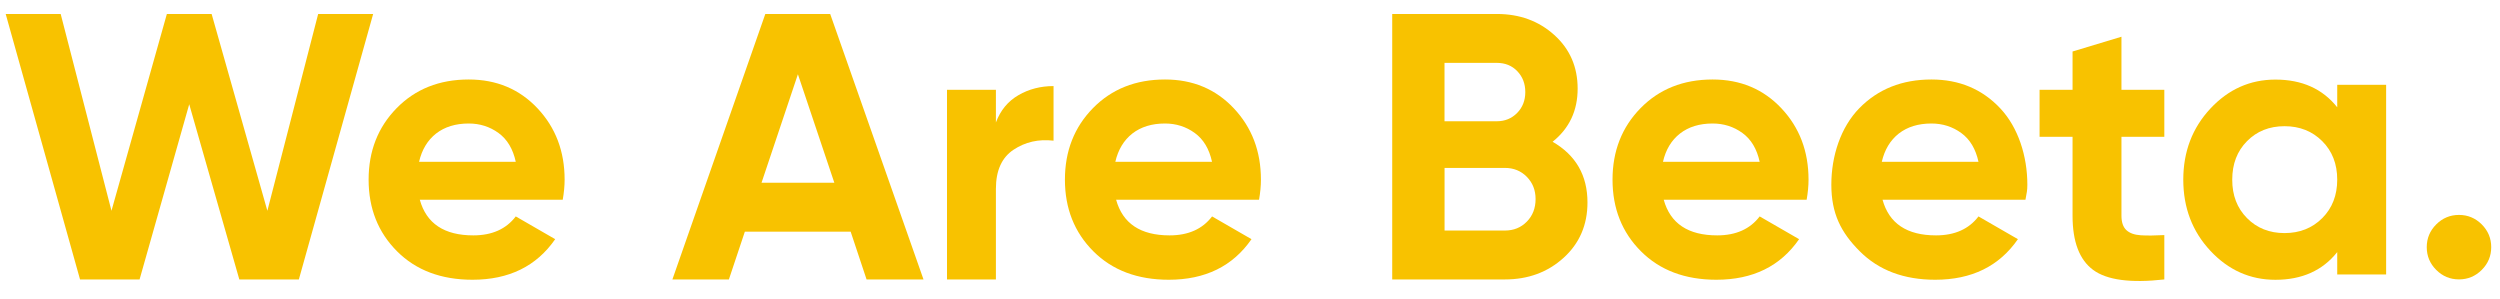 <?xml version="1.0" encoding="utf-8"?>
<!-- Generator: Adobe Illustrator 23.0.3, SVG Export Plug-In . SVG Version: 6.00 Build 0)  -->
<svg version="1.1" id="Capa_1" xmlns="http://www.w3.org/2000/svg" xmlns:xlink="http://www.w3.org/1999/xlink" x="0px" y="0px"
	 viewBox="0 0 501 60" style="enable-background:new 0 0 501 60;" xml:space="preserve">
<style type="text/css">
	.st0{fill:#F8C200;}
</style>
<g>
	<path class="st0" d="M16.04,56L1.14,2.8h11.02l10.18,39.44L33.44,2.8h8.97l11.17,39.44L63.76,2.8h11.02L59.89,56H47.96L37.92,20.89
		L27.97,56H16.04z"/>
	<path class="st0" d="M84.13,40.03c1.32,4.76,4.89,7.14,10.72,7.14c3.75,0,6.59-1.27,8.51-3.8l7.9,4.56
		c-3.75,5.42-9.27,8.13-16.57,8.13c-6.28,0-11.32-1.9-15.12-5.7c-3.8-3.8-5.7-8.59-5.7-14.36c0-5.73,1.87-10.5,5.62-14.33
		c3.75-3.82,8.56-5.74,14.44-5.74c5.57,0,10.17,1.93,13.79,5.78c3.62,3.85,5.43,8.61,5.43,14.29c0,1.27-0.13,2.61-0.38,4.03H84.13z
		 M83.98,32.43h19.38c-0.56-2.58-1.71-4.51-3.46-5.78c-1.75-1.27-3.74-1.9-5.97-1.9c-2.63,0-4.81,0.67-6.54,2.01
		C85.68,28.11,84.54,30,83.98,32.43z"/>
	<path class="st0" d="M173.66,56l-3.19-9.58h-21.2L146.07,56h-11.32l18.62-53.2h13l18.7,53.2H173.66z M152.61,36.62h14.59
		l-7.3-21.74L152.61,36.62z"/>
	<path class="st0" d="M199.58,24.54c0.91-2.43,2.42-4.26,4.52-5.47c2.1-1.22,4.45-1.82,7.03-1.82v10.94
		c-2.99-0.35-5.66,0.25-8.02,1.82c-2.36,1.57-3.53,4.18-3.53,7.83V56h-9.8V18h9.8V24.54z"/>
	<path class="st0" d="M223.67,40.03c1.32,4.76,4.89,7.14,10.72,7.14c3.75,0,6.59-1.27,8.51-3.8l7.9,4.56
		c-3.75,5.42-9.27,8.13-16.57,8.13c-6.28,0-11.32-1.9-15.12-5.7c-3.8-3.8-5.7-8.59-5.7-14.36c0-5.73,1.87-10.5,5.62-14.33
		c3.75-3.82,8.56-5.74,14.44-5.74c5.57,0,10.17,1.93,13.79,5.78c3.62,3.85,5.43,8.61,5.43,14.29c0,1.27-0.13,2.61-0.38,4.03H223.67z
		 M223.51,32.43h19.38c-0.56-2.58-1.71-4.51-3.46-5.78c-1.75-1.27-3.74-1.9-5.97-1.9c-2.63,0-4.81,0.67-6.54,2.01
		C225.21,28.11,224.07,30,223.51,32.43z"/>
	<path class="st0" d="M311.14,28.41c4.66,2.69,6.99,6.74,6.99,12.16c0,4.51-1.6,8.21-4.79,11.1S306.23,56,301.57,56h-22.57V2.8
		h20.98c4.56,0,8.4,1.41,11.51,4.22c3.12,2.81,4.67,6.4,4.67,10.75C316.16,22.18,314.49,25.73,311.14,28.41z M299.97,12.6h-10.49
		v11.7h10.49c1.62,0,2.98-0.56,4.07-1.67c1.09-1.11,1.63-2.51,1.63-4.18s-0.53-3.06-1.6-4.18C303.01,13.16,301.64,12.6,299.97,12.6z
		 M301.57,46.2c1.77,0,3.24-0.59,4.41-1.79c1.17-1.19,1.75-2.7,1.75-4.52c0-1.77-0.58-3.25-1.75-4.45
		c-1.17-1.19-2.63-1.79-4.41-1.79h-12.08V46.2H301.57z"/>
	<path class="st0" d="M333.41,40.03c1.32,4.76,4.89,7.14,10.72,7.14c3.75,0,6.59-1.27,8.51-3.8l7.9,4.56
		c-3.75,5.42-9.27,8.13-16.57,8.13c-6.28,0-11.32-1.9-15.12-5.7c-3.8-3.8-5.7-8.59-5.7-14.36c0-5.73,1.87-10.5,5.62-14.33
		c3.75-3.82,8.56-5.74,14.44-5.74c5.57,0,10.17,1.93,13.79,5.78c3.62,3.85,5.43,8.61,5.43,14.29c0,1.27-0.13,2.61-0.38,4.03H333.41z
		 M333.26,32.43h19.38c-0.56-2.58-1.71-4.51-3.46-5.78c-1.75-1.27-3.74-1.9-5.97-1.9c-2.64,0-4.81,0.67-6.54,2.01
		C334.95,28.11,333.81,30,333.26,32.43z"/>
	<path class="st0" d="M377.26,40.03c1.32,4.76,4.89,7.14,10.72,7.14c3.75,0,6.59-1.27,8.51-3.8l7.9,4.56
		c-3.75,5.42-9.27,8.13-16.57,8.13c-6.28,0-11.32-1.9-15.12-5.7c-3.8-3.8-5.7-7.59-5.7-13.36c0-5.73,1.87-11.5,5.62-15.33
		c3.75-3.82,8.56-5.74,14.44-5.74c5.57,0,10.17,1.93,13.79,5.78c3.62,3.85,5.43,9.61,5.43,15.29c0,1.27-0.13,1.61-0.38,3.03H377.26z
		 M377.11,32.43h19.38c-0.56-2.58-1.71-4.51-3.46-5.78c-1.75-1.27-3.74-1.9-5.97-1.9c-2.64,0-4.81,0.67-6.54,2.01
		C378.81,28.11,377.67,30,377.11,32.43z"/>
	<path class="st0" d="M433.73,27.42h-8.59v15.81c0,1.32,0.33,2.28,0.99,2.89c0.66,0.61,1.62,0.95,2.89,1.03
		c1.27,0.08,2.84,0.06,4.71-0.04V56c-6.74,0.76-11.49,0.13-14.25-1.9c-2.76-2.03-4.14-5.65-4.14-10.87V27.42h-6.61V18h6.61v-7.68
		l9.8-2.96V18h8.59V27.42z"/>
	<path class="st0" d="M468.38,17h9.8v38h-9.8v-4.48c-2.94,3.7-7.07,5.55-12.39,5.55c-5.07,0-9.41-1.94-13.03-5.81
		c-3.62-3.88-5.43-8.63-5.43-14.25s1.81-10.37,5.43-14.25c3.62-3.88,7.97-5.81,13.03-5.81c5.32,0,9.45,1.85,12.39,5.55V17z
		 M450.3,43.71c1.98,2,4.48,3,7.52,3s5.56-1,7.56-3c2-2,3-4.57,3-7.71c0-3.14-1-5.71-3-7.71c-2-2-4.52-3-7.56-3s-5.55,1-7.52,3
		c-1.98,2-2.96,4.57-2.96,7.71C447.33,39.14,448.32,41.71,450.3,43.71z"/>
	<path class="st0" d="M497.34,54.09c-1.27,1.27-2.79,1.9-4.56,1.9s-3.29-0.63-4.56-1.9c-1.27-1.27-1.9-2.79-1.9-4.56
		c0-1.77,0.63-3.29,1.9-4.56c1.27-1.27,2.79-1.9,4.56-1.9s3.29,0.63,4.56,1.9c1.27,1.27,1.9,2.79,1.9,4.56
		C499.24,51.3,498.61,52.82,497.34,54.09z"/>
</g>
</svg>
